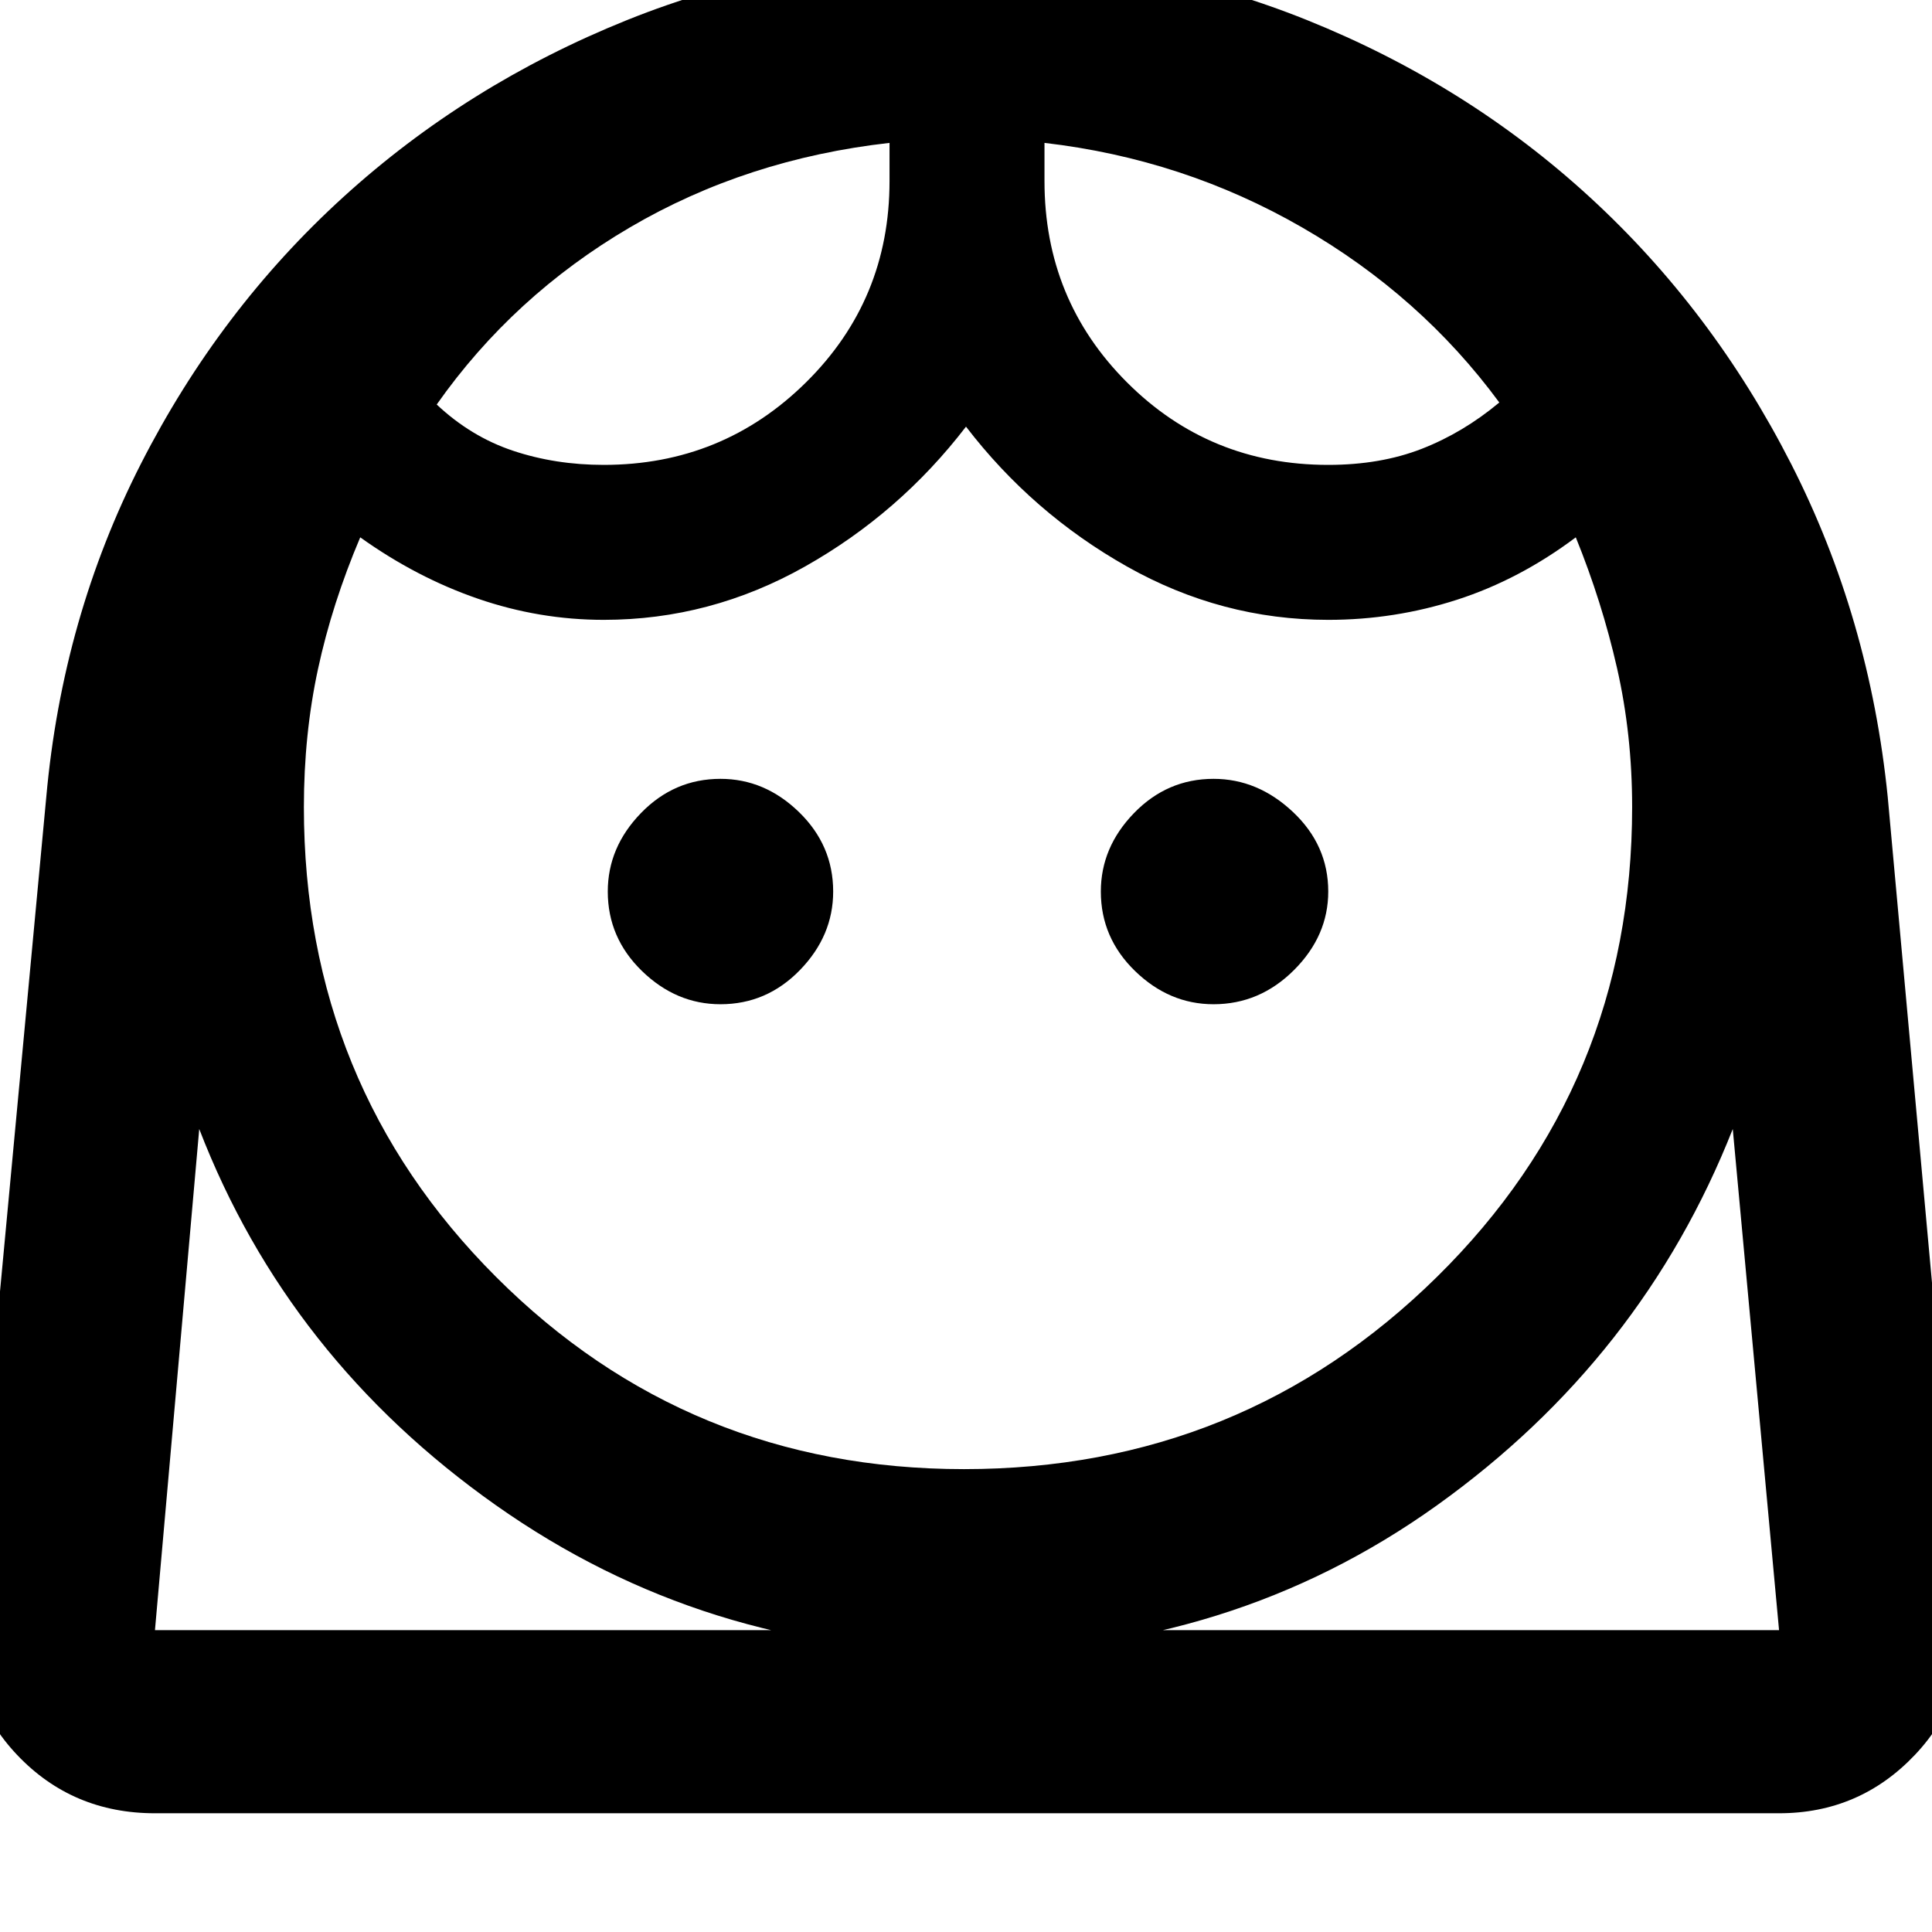 <svg xmlns="http://www.w3.org/2000/svg" height="48" width="48"><path d="M23.95 36.5q6.9 0 11.75-4.775t4.85-11.675q0-1.8-.375-3.45-.375-1.65-1.025-3.25-1.4 1.05-2.95 1.55-1.55.5-3.2.5-2.65 0-5-1.325T24 10.6q-1.65 2.15-4 3.475-2.35 1.325-5 1.325-1.6 0-3.125-.525T8.95 13.35Q8.25 15 7.9 16.625q-.35 1.625-.35 3.425 0 6.9 4.775 11.675T23.95 36.5ZM17.9 24.95q1.15 0 1.975-.85.825-.85.825-1.95 0-1.15-.85-1.975-.85-.825-1.95-.825-1.15 0-1.975.85-.825.85-.825 1.95 0 1.15.85 1.975.85.825 1.95.825Zm12.25 0q1.15 0 2-.85.85-.85.85-1.95 0-1.15-.875-1.975-.875-.825-1.975-.825-1.15 0-1.975.85-.825.85-.825 1.95 0 1.15.85 1.975.85.825 1.95.825ZM15 11.55q2.95 0 5.025-2.05t2.075-5v-.95q-3.55.4-6.45 2.1-2.9 1.7-4.8 4.4.85.8 1.9 1.15 1.05.35 2.25.35Zm18 0q1.3 0 2.325-.4 1.025-.4 1.925-1.15-1.95-2.65-4.9-4.35-2.95-1.7-6.4-2.1v.95q0 2.95 2.05 5t5 2.05ZM3.85 45.05q-2.05 0-3.425-1.45T-.75 40.1l1.9-20.3q.4-4.45 2.35-8.275Q5.45 7.7 8.525 4.9t7.05-4.4q3.975-1.6 8.475-1.6 4.45 0 8.425 1.6Q36.45 2.1 39.5 4.9q3.05 2.8 5 6.625 1.95 3.825 2.4 8.275l1.85 20.3q.2 2.05-1.175 3.5-1.375 1.45-3.375 1.45Zm20.15-4q-6.5 0-11.675-3.65-5.175-3.65-7.375-9.35L3.85 40.5H44.2l-1.15-12.45q-2.25 5.7-7.35 9.35-5.1 3.65-11.7 3.65Zm1.95-37.5Zm-3.85 0ZM24 40.5H44.2 3.85 24Z"/></svg>
